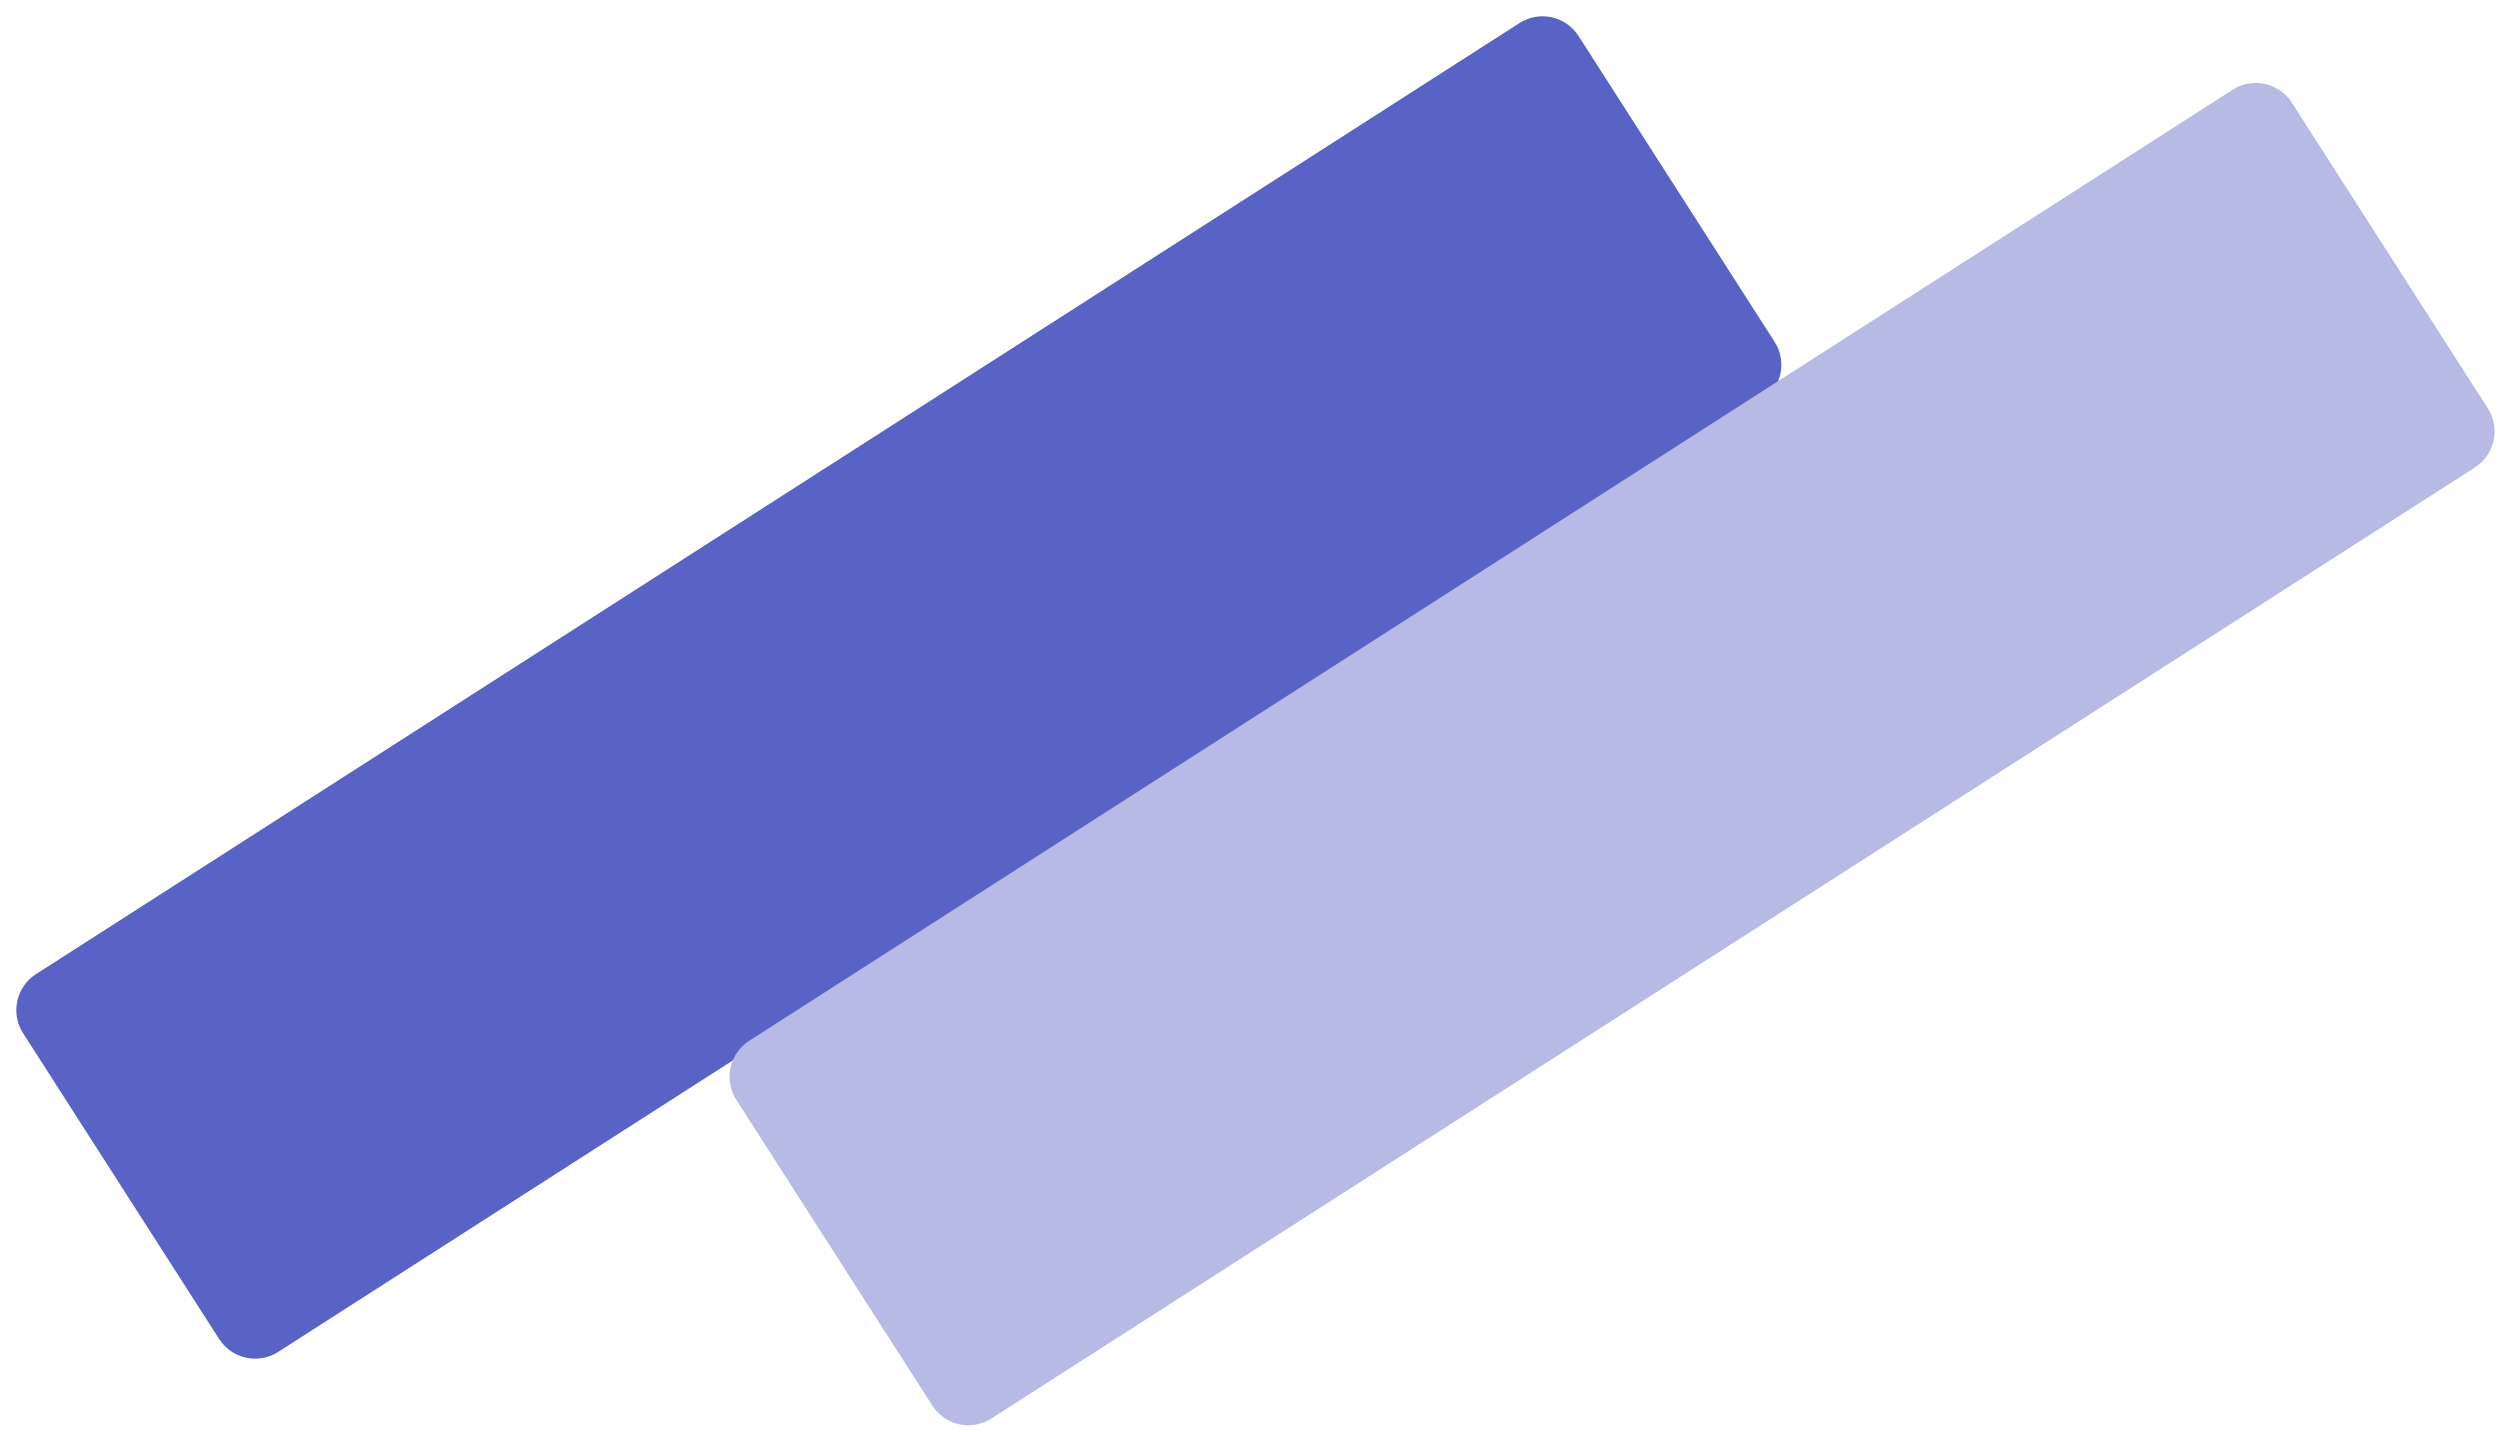 <svg width="117" height="67" viewBox="0 0 117 67" fill="none" xmlns="http://www.w3.org/2000/svg">
<path d="M71.112 1.079C72.042 0.483 73.279 0.754 73.875 1.684L83.05 15.995C83.647 16.925 83.376 18.162 82.446 18.758L13.018 63.269C12.088 63.865 10.851 63.594 10.255 62.664L1.079 48.353C0.483 47.423 0.754 46.186 1.684 45.59L71.112 1.079Z" fill="#5863C5"/>
<path d="M104.492 4.197C105.422 3.601 106.659 3.872 107.255 4.801L116.43 19.113C117.026 20.043 116.755 21.28 115.826 21.876L46.397 66.386C45.467 66.983 44.23 66.712 43.634 65.782L34.459 51.471C33.863 50.541 34.133 49.304 35.063 48.708L104.492 4.197Z" fill="#B6BAE4"/>
</svg>
